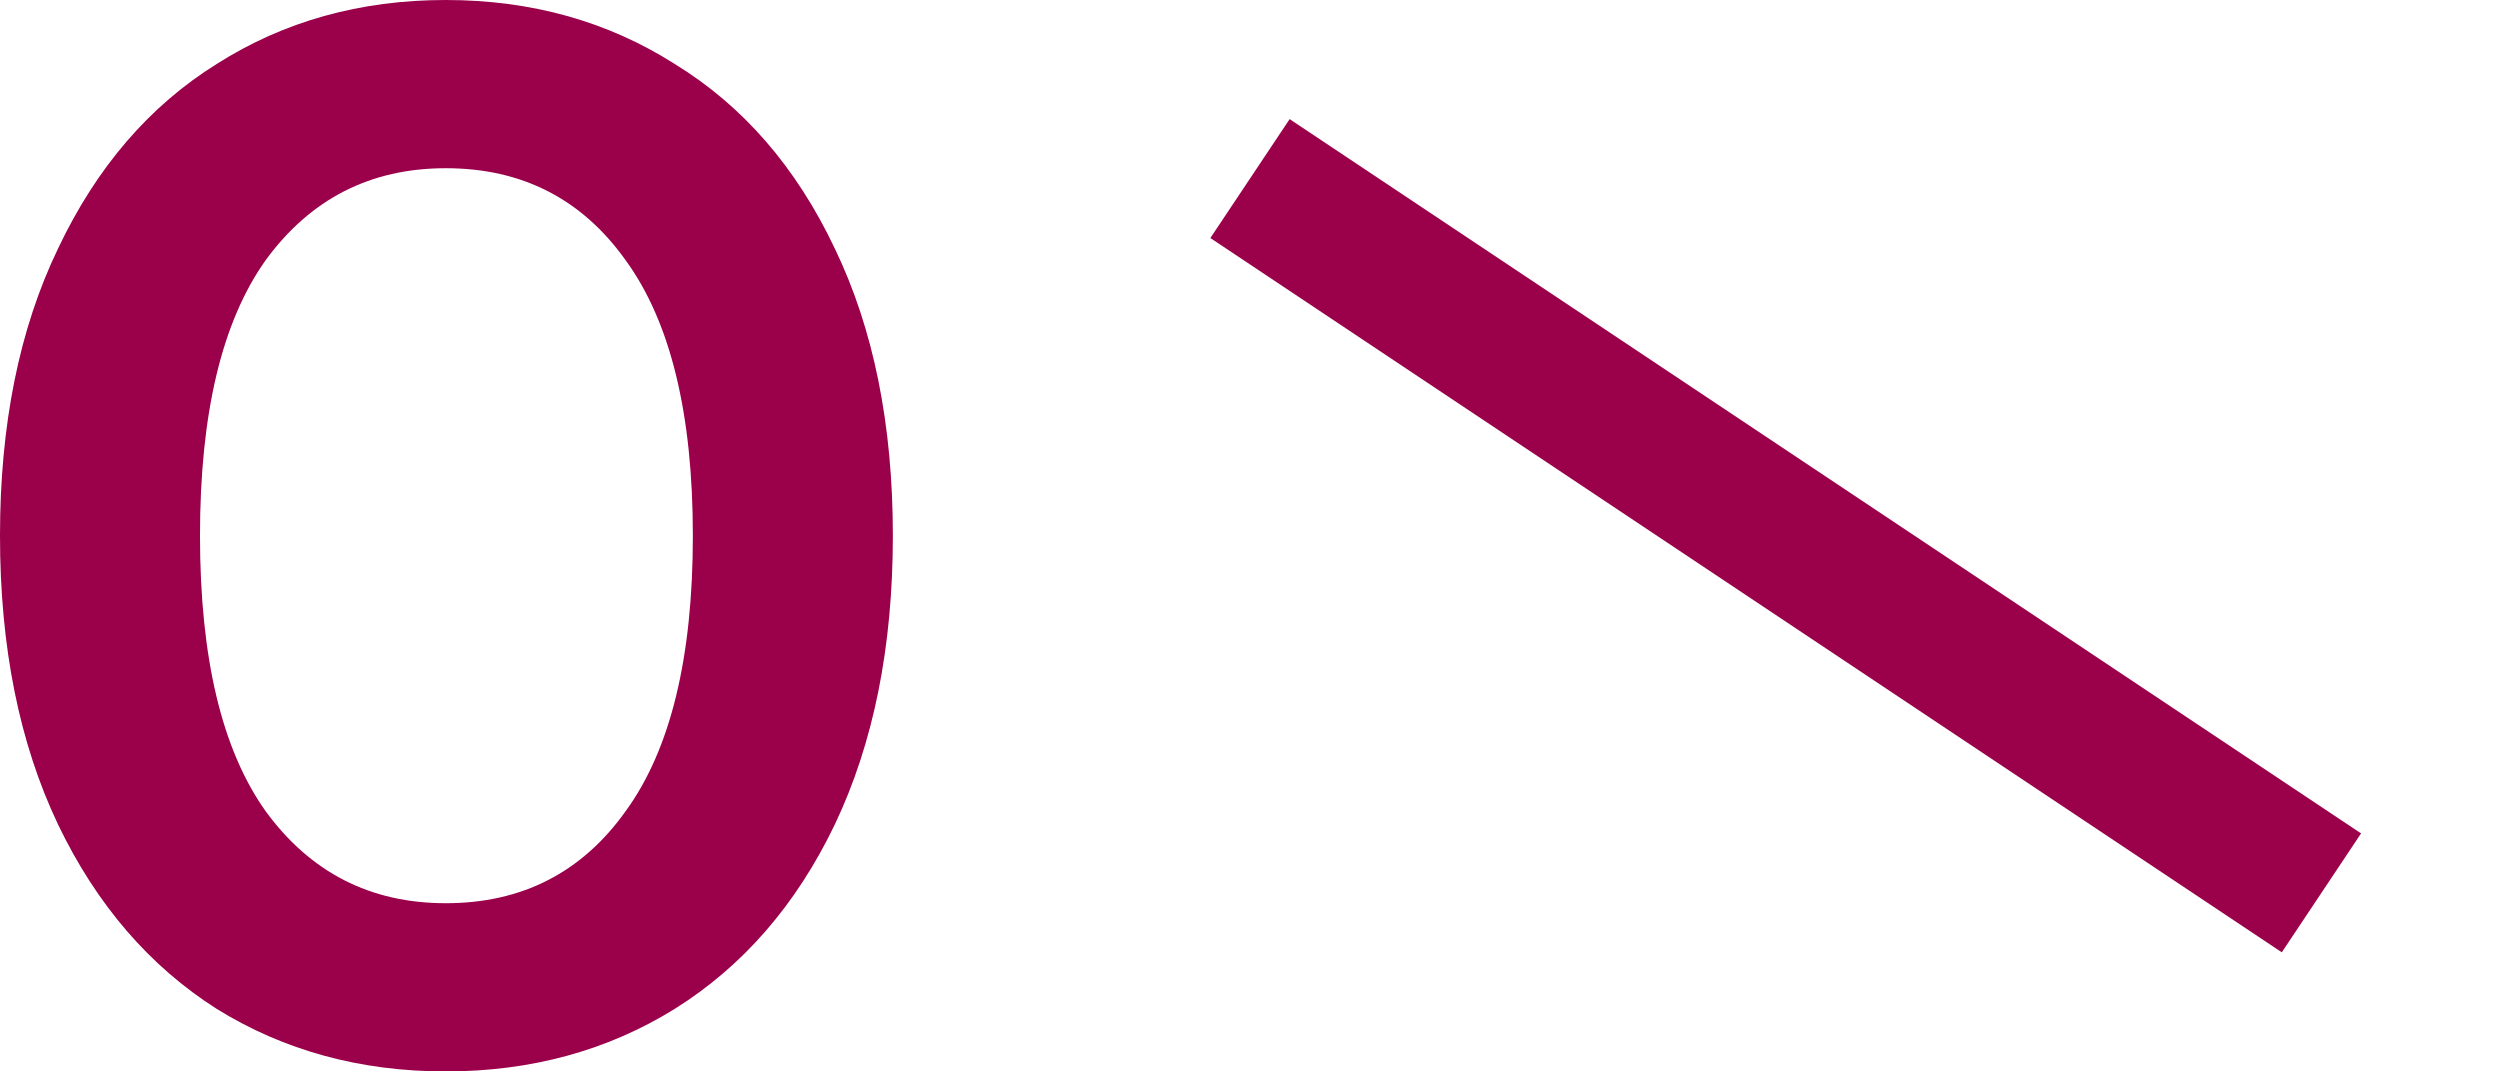 <svg width="14" height="6" viewBox="0 0 14 6" fill="none" xmlns="http://www.w3.org/2000/svg">
<path d="M2.496 6C2.017 6 1.59 5.883 1.214 5.65C0.838 5.411 0.541 5.067 0.325 4.617C0.108 4.161 0 3.622 0 3C0 2.378 0.108 1.842 0.325 1.392C0.541 0.936 0.838 0.592 1.214 0.358C1.59 0.119 2.017 0 2.496 0C2.974 0 3.402 0.119 3.778 0.358C4.16 0.592 4.459 0.936 4.675 1.392C4.892 1.842 5 2.378 5 3C5 3.622 4.892 4.161 4.675 4.617C4.459 5.067 4.16 5.411 3.778 5.65C3.402 5.883 2.974 6 2.496 6ZM2.496 5.058C2.923 5.058 3.259 4.886 3.504 4.542C3.755 4.197 3.88 3.683 3.88 3C3.88 2.317 3.755 1.803 3.504 1.458C3.259 1.114 2.923 0.942 2.496 0.942C2.074 0.942 1.738 1.114 1.487 1.458C1.242 1.803 1.12 2.317 1.12 3C1.12 3.683 1.242 4.197 1.487 4.542C1.738 4.886 2.074 5.058 2.496 5.058Z" fill="#9B004A"/>
<path fill-rule="evenodd" clip-rule="evenodd" d="M6.778 1.333L12.778 5.333L13.222 4.667L7.222 0.667L6.778 1.333Z" fill="#9B004A"/>
</svg>

